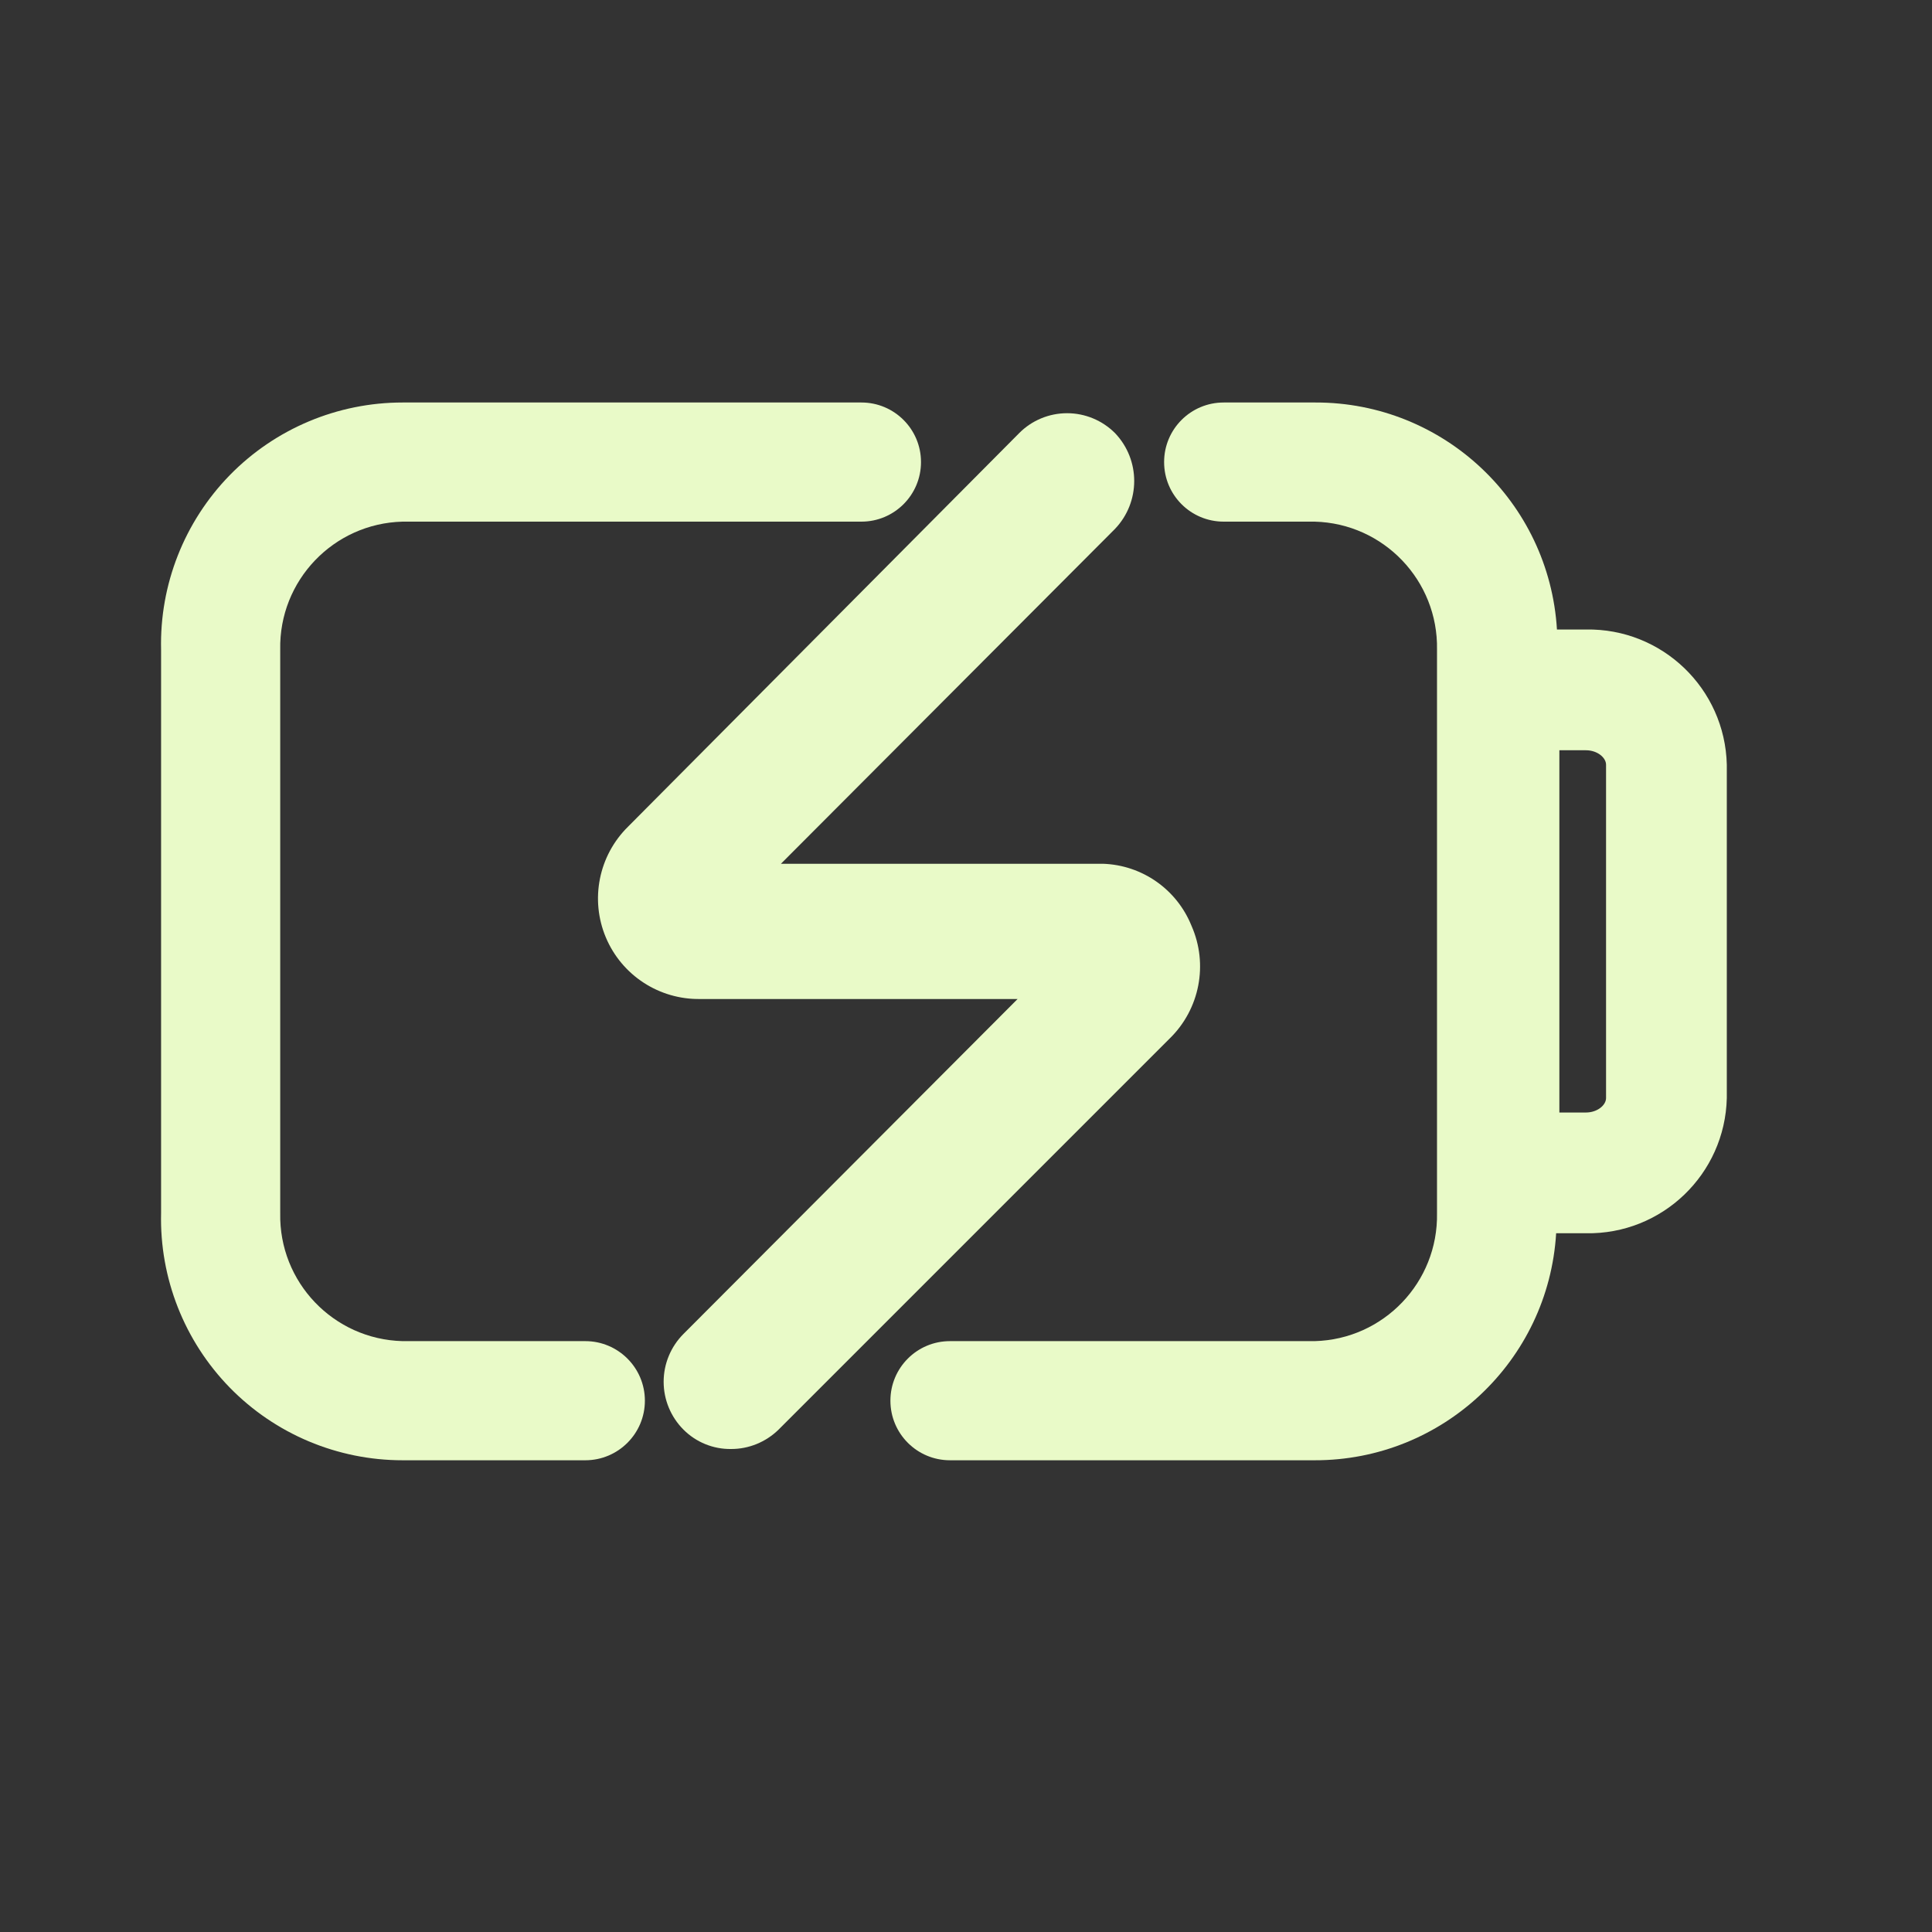 <svg width="24" height="24" viewBox="0 0 24 24" fill="none" xmlns="http://www.w3.org/2000/svg">
<rect x="0" y="0" width="24" height="24" fill="#333333" stroke="none"/>
<g id="devices/charging-battrey">
<g id="Icon">
<path d="M7.271 16.66H5.001C4.143 16.638 3.464 15.928 3.481 15.07V8.07C3.464 7.212 4.143 6.502 5.001 6.48H10.701C11.109 6.48 11.441 6.149 11.441 5.74C11.441 5.331 11.109 5 10.701 5H5.001C4.193 5 3.419 5.325 2.854 5.903C2.29 6.481 1.982 7.262 2.001 8.07V15.07C1.982 15.878 2.29 16.659 2.854 17.237C3.419 17.815 4.193 18.14 5.001 18.14H7.271C7.679 18.14 8.011 17.809 8.011 17.4C8.011 16.991 7.679 16.66 7.271 16.66Z" fill="#E9FAC8"/>
<path fill-rule="evenodd" clip-rule="evenodd" d="M19.341 7.82H19.701C20.647 7.803 21.429 8.554 21.451 9.5V13.64C21.429 14.586 20.647 15.337 19.701 15.32H19.331C19.235 16.906 17.92 18.143 16.331 18.14H11.801C11.392 18.14 11.061 17.809 11.061 17.4C11.061 16.991 11.392 16.66 11.801 16.66H16.331C17.188 16.638 17.867 15.928 17.851 15.07V8.07C17.867 7.212 17.188 6.502 16.331 6.48H15.201C14.792 6.48 14.461 6.149 14.461 5.74C14.461 5.331 14.792 5 15.201 5H16.341C17.93 4.997 19.245 6.234 19.341 7.82ZM19.701 13.82C19.841 13.82 19.951 13.73 19.951 13.64V9.5C19.951 9.41 19.841 9.32 19.701 9.32H19.371V13.82H19.701Z" fill="#E9FAC8"/>
<path d="M14.801 11.5C14.619 11.048 14.188 10.746 13.701 10.73H9.701L13.851 6.57C14.169 6.237 14.169 5.713 13.851 5.38C13.693 5.222 13.479 5.133 13.256 5.133C13.032 5.133 12.818 5.222 12.661 5.38L7.801 10.27C7.437 10.629 7.328 11.174 7.526 11.645C7.724 12.116 8.189 12.419 8.701 12.41H12.641L8.491 16.57C8.333 16.728 8.244 16.942 8.244 17.165C8.244 17.388 8.333 17.602 8.491 17.76C8.647 17.916 8.86 18.003 9.081 18C9.301 18.001 9.513 17.914 9.671 17.76L14.531 12.9C14.904 12.536 15.012 11.977 14.801 11.5Z" fill="#E9FAC8"/>
</g>
</g>
</svg>
